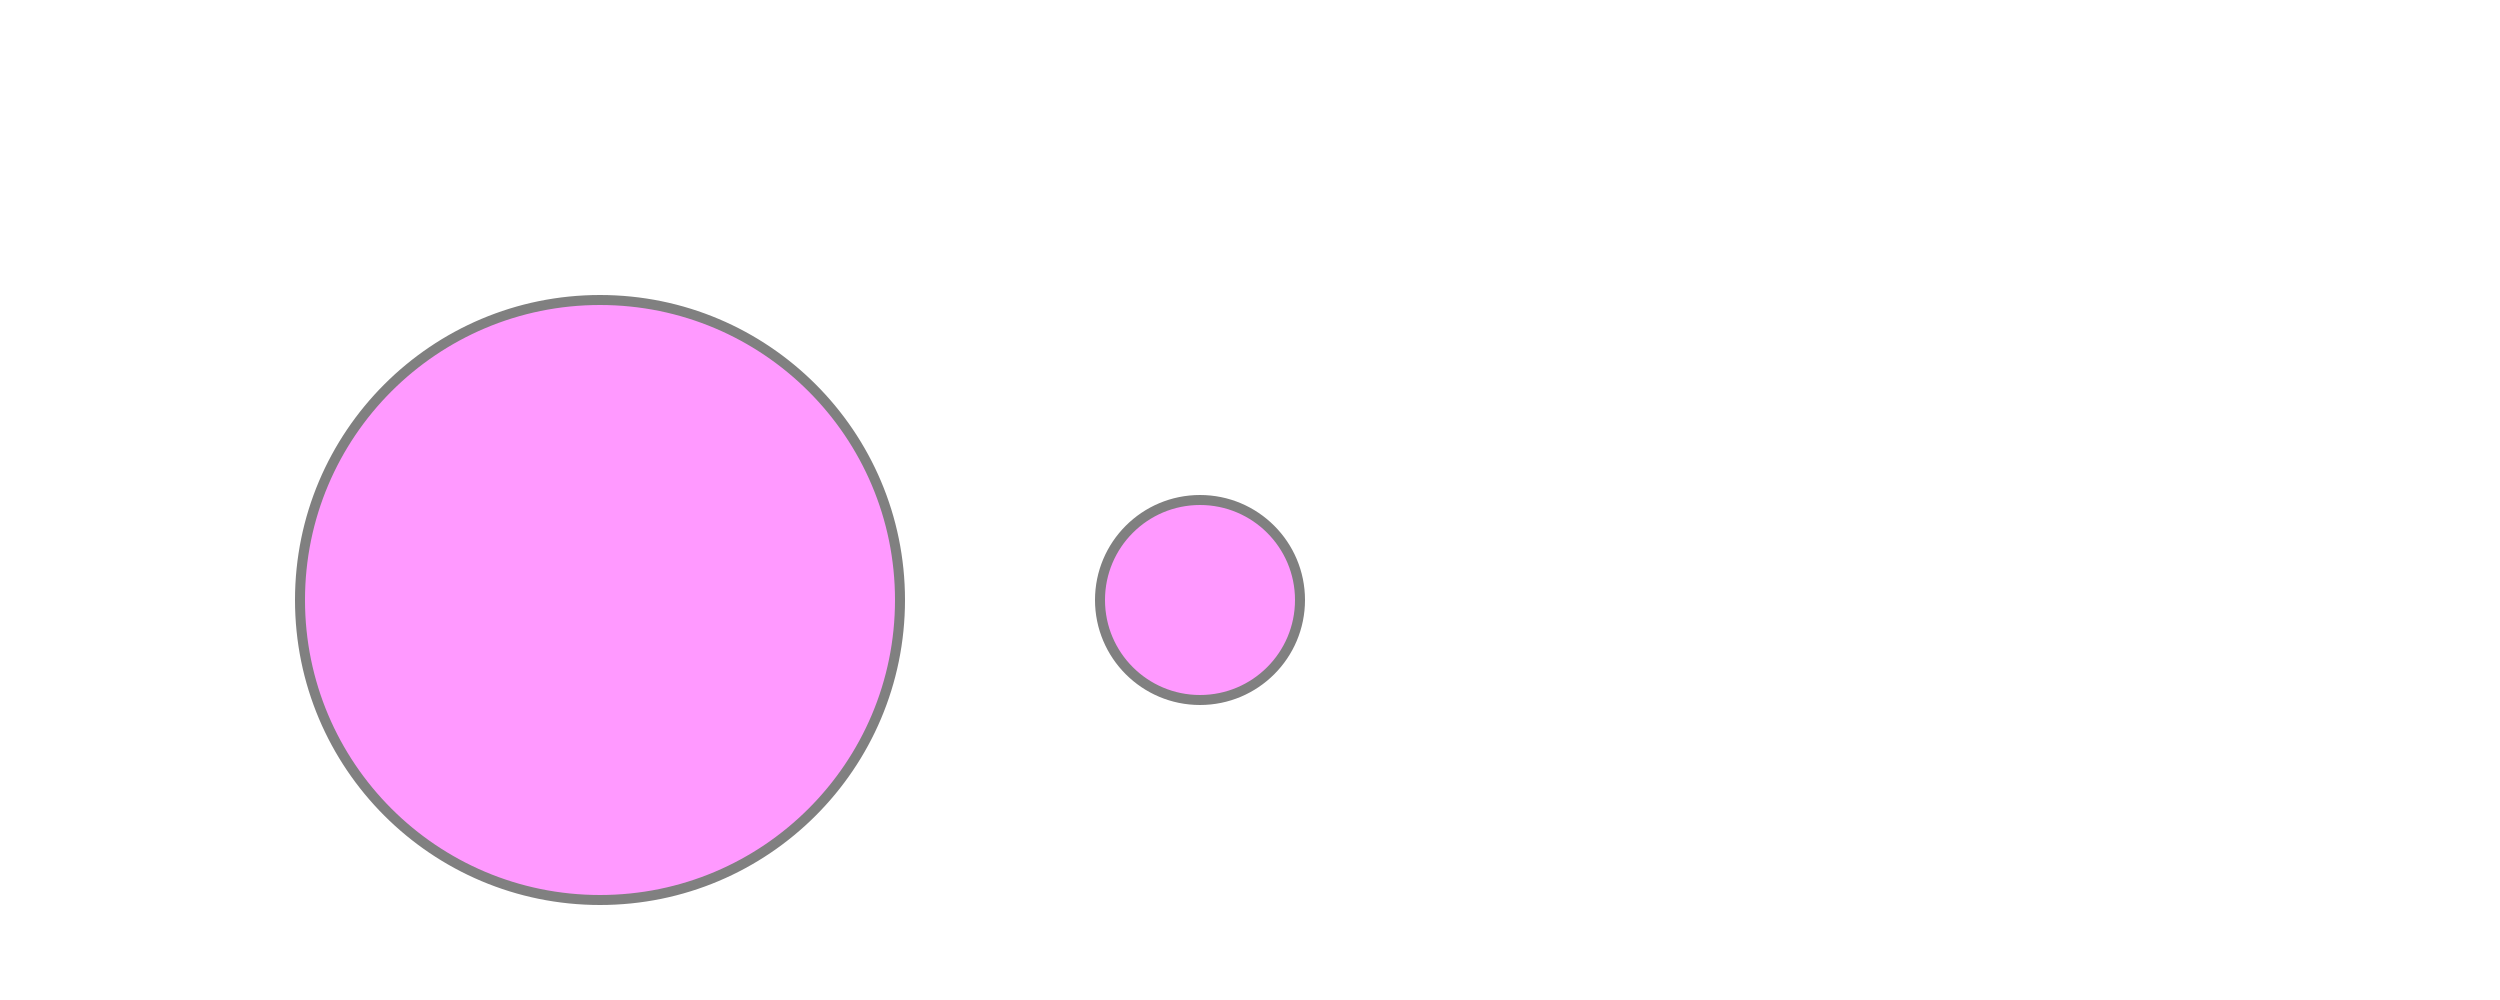 <svg width="250" height="100" viewBox="0 0 250 100" xmlns="http://www.w3.org/2000/svg">
    <circle cx="60" cy="60" r="30" style="fill:#f9f; stroke:gray;">
        <animate id="c1" attributeName="r" attributeType="XML"
            begin="0s" dur="4s" from="10" to="30" fill="freeze" />
        <animate id="c2" attributeName="r" attributeType="XML"
            begin="c1.end" dur="4s" from="30" to="10" fill="freeze" />
    </circle>
    <circle cx="90" cy="60" r="0" style="fill:green; stroke:gray;">
        <animate id="c5" attributeName="r" attributeType="XML"
            begin="c4.end+2s" dur="4s" from="0" to="30" fill="freeze" />
    </circle>
    <circle cx="120" cy="60" r="10" style="fill:#f9f; stroke:gray;">
        <animate id="c3" attributeName="r" attributeType="XML"
            begin="c2.end" dur="4s" from="10" to="30" fill="freeze" />
        <animate id="c4" attributeName="r" attributeType="XML"
            begin="c3.end" dur="4s" from="30" to="10" fill="freeze" />
    </circle>
</svg>